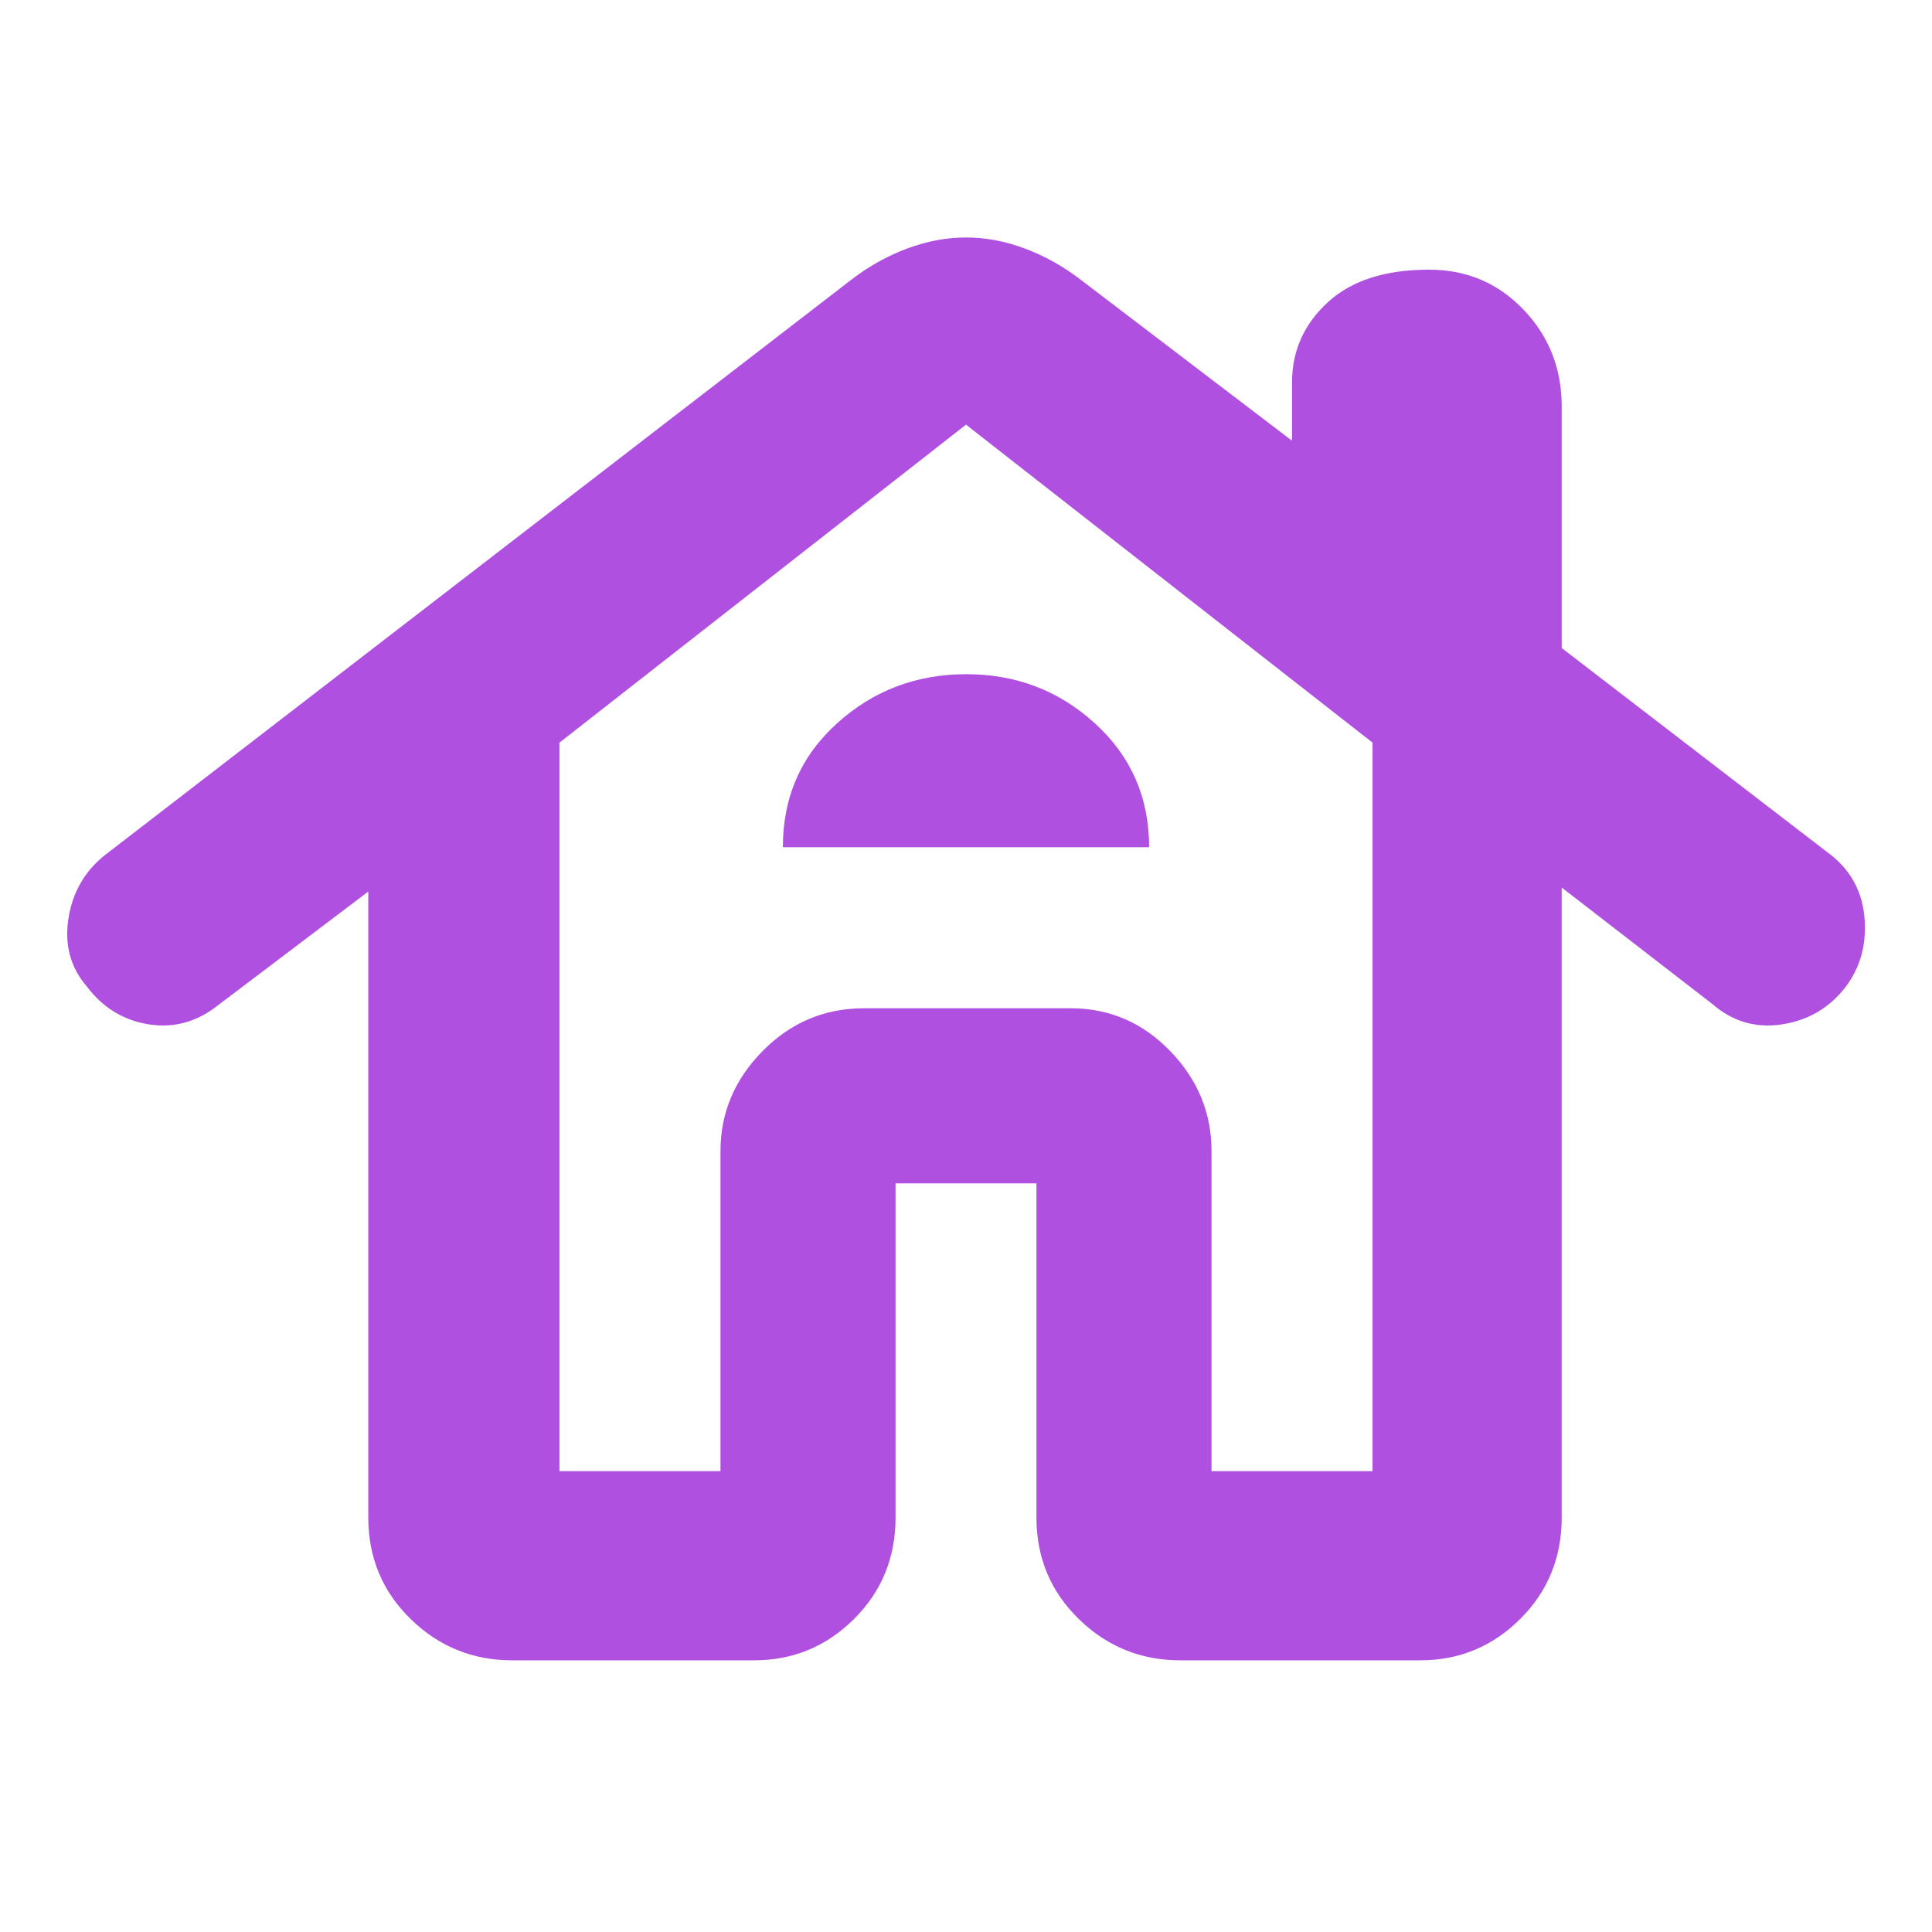 <svg xmlns="http://www.w3.org/2000/svg" height="48" viewBox="0 -960 960 960" width="48"><path fill="rgb(175, 80, 225)" d="M254.46-135q-29.4 0-50.43-20.53T183-206v-311l-74 56q-16.04 13-35.02 10Q55-454 43-470q-12-14-9-33.5T52-535l371-286q13-10 27.74-15.5Q465.47-842 480-842q14.53 0 29.26 5.5Q524-831 537-821l105 80v-29q0-23.33 17.62-39.67Q677.24-826 710.12-826 738-826 757-806.17q19 19.84 19 48.17v120l134 103q15 12 16.5 31.5t-9.5 34Q905-454 885.52-451T851-461l-75-58v313q0 29.94-20.64 50.47Q734.72-135 705.73-135H586.46q-29.4 0-50.43-20.53T515-206v-166h-70v166q0 29.94-20.64 50.47Q403.72-135 374.73-135H254.46ZM278-229h80v-159q0-28.52 20.86-49.76Q399.71-459 429-459h103q28.88 0 49.44 21.24T602-388v159h80v-362L480-749 278-591v362Zm111-310h182q0-37-26.86-61.5-26.85-24.5-64-24.5Q443-625 416-600.66T389-539Zm-31 310v-159q0-28.52 20.96-49.76Q399.93-459 429.36-459H532q28.88 0 49.44 21.24T602-388v159-159q0-28.52-20.56-49.76T532-459H429q-29.29 0-50.14 21.24Q358-416.52 358-388v159Z"/></svg>
